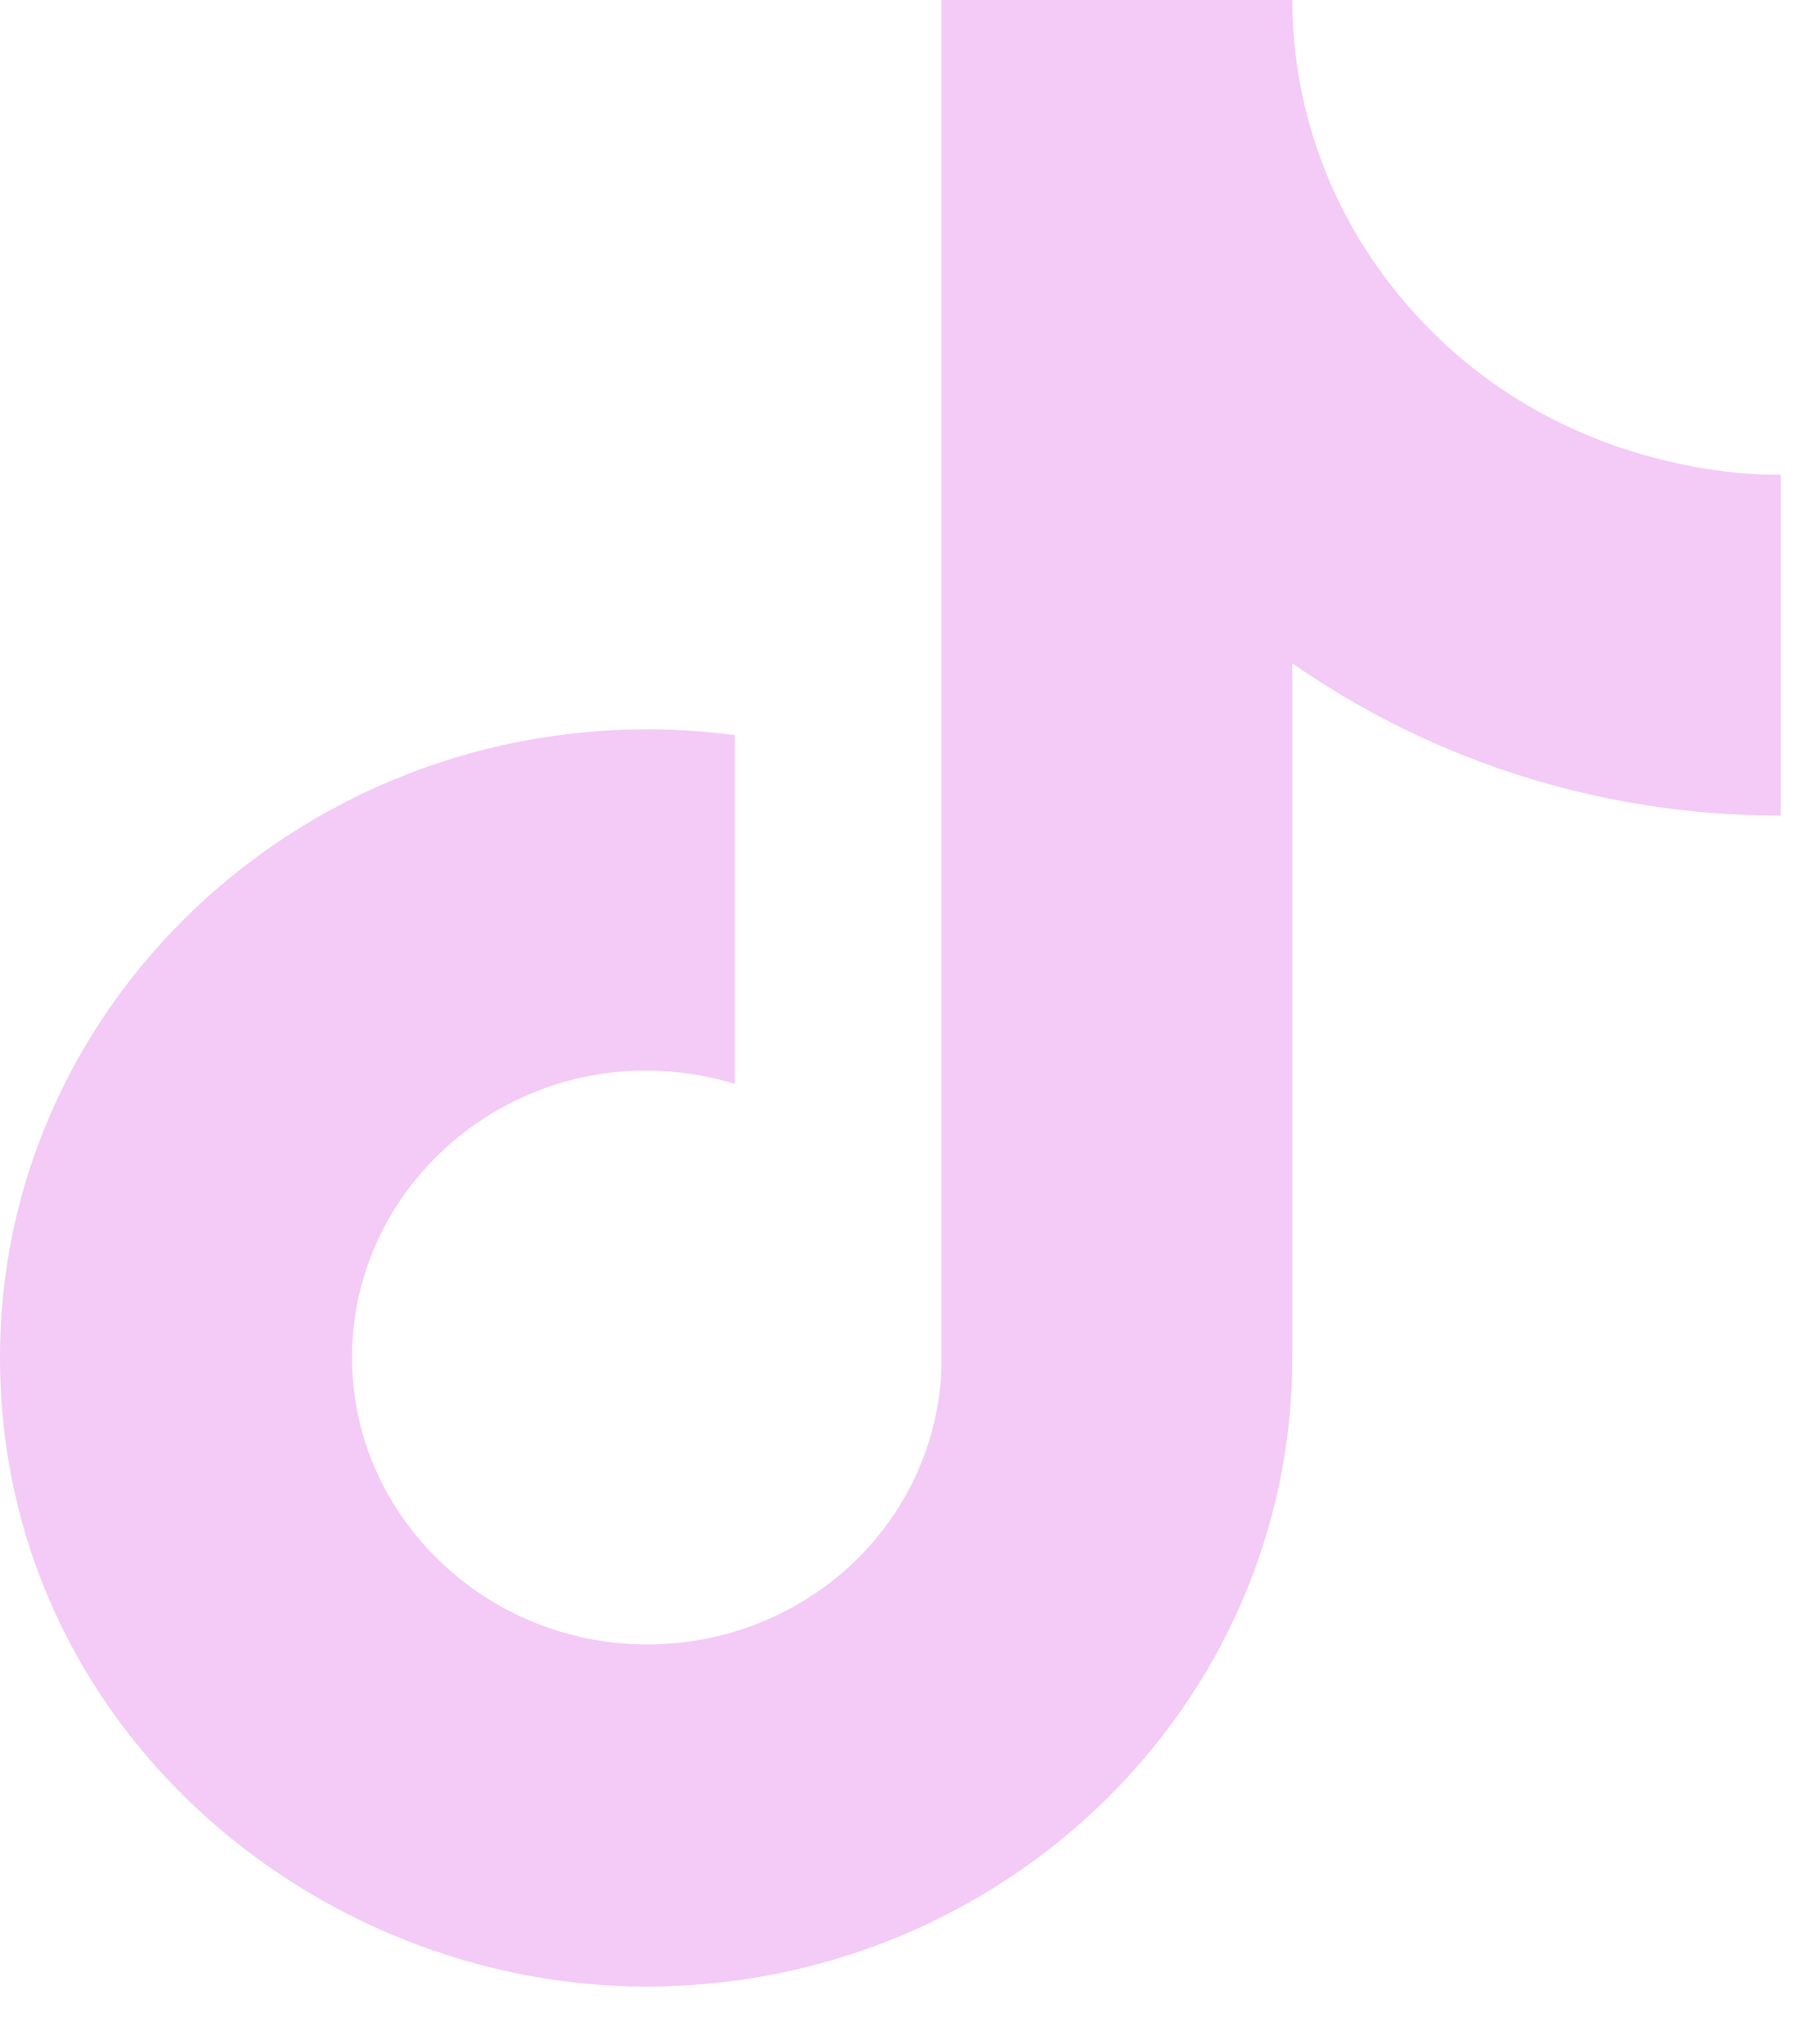 <svg width="16" height="18" viewBox="0 0 16 18" fill="none" xmlns="http://www.w3.org/2000/svg">
<path d="M12.44 2.74C12.44 2.74 12.95 3.226 12.44 2.74C11.757 1.982 11.38 1.008 11.38 0H8.29V12.05C8.266 12.702 7.983 13.319 7.5 13.773C7.017 14.226 6.371 14.479 5.7 14.479C4.28 14.479 3.1 13.352 3.1 11.953C3.1 10.281 4.76 9.028 6.47 9.543V6.472C3.02 6.025 0 8.629 0 11.953C0 15.188 2.76 17.491 5.69 17.491C8.83 17.491 11.38 15.014 11.38 11.953V5.84C12.633 6.715 14.137 7.184 15.68 7.181V4.179C15.68 4.179 13.8 4.266 12.44 2.74Z" fill="#F3CBF6"/>
</svg>

